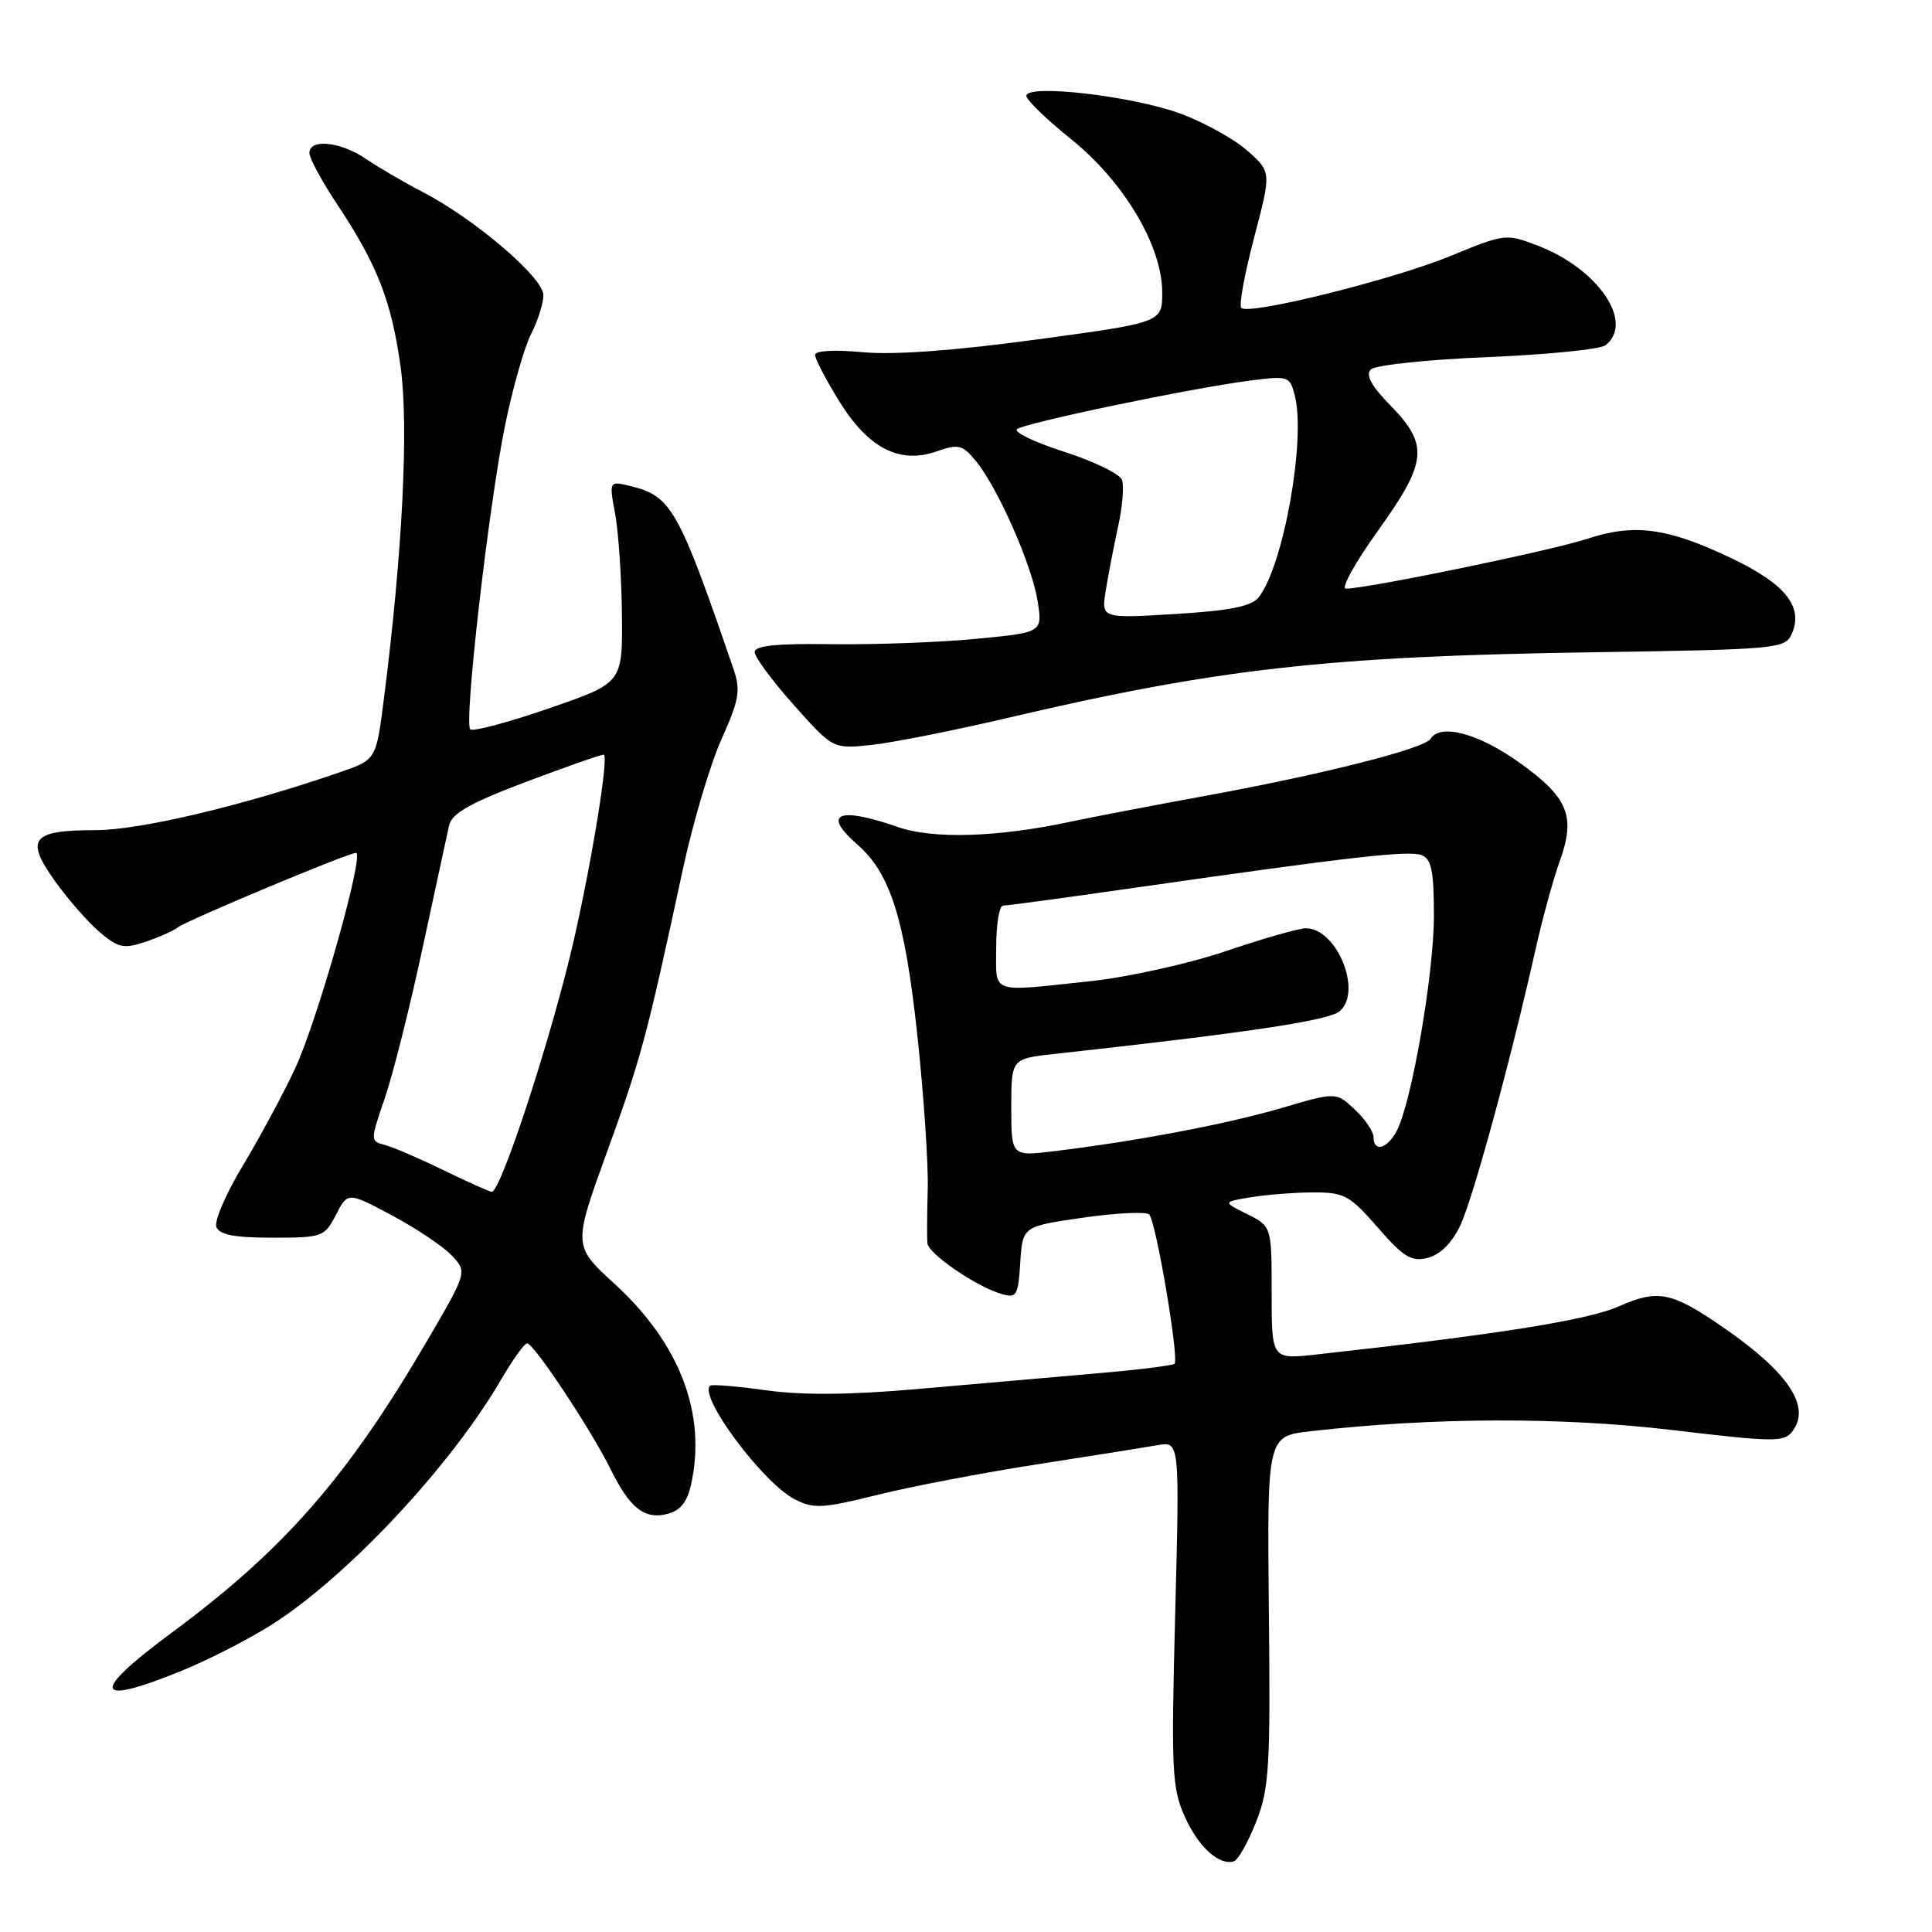<?xml version="1.0" encoding="UTF-8" standalone="no"?>
<!DOCTYPE svg PUBLIC "-//W3C//DTD SVG 1.1//EN" "http://www.w3.org/Graphics/SVG/1.1/DTD/svg11.dtd" >
<svg xmlns="http://www.w3.org/2000/svg" xmlns:xlink="http://www.w3.org/1999/xlink" version="1.1" viewBox="0 0 256 256">
 <g >
 <path fill="currentColor"
d=" M 166.44 241.42 C 168.18 236.98 168.35 234.23 168.13 213.40 C 167.90 190.29 167.90 190.29 173.70 189.64 C 189.93 187.80 206.77 187.75 221.43 189.47 C 235.34 191.12 236.44 191.12 237.57 189.57 C 239.95 186.31 236.90 181.79 228.33 175.88 C 221.47 171.16 219.70 170.80 214.48 173.11 C 210.39 174.92 198.55 176.81 174.50 179.47 C 168.50 180.14 168.50 180.14 168.50 171.32 C 168.50 162.50 168.50 162.50 165.26 160.88 C 162.01 159.26 162.01 159.26 165.76 158.64 C 167.82 158.30 171.53 158.01 174.00 158.00 C 178.12 157.99 178.84 158.38 182.56 162.65 C 186.00 166.60 187.02 167.21 189.19 166.67 C 190.83 166.25 192.39 164.71 193.49 162.39 C 195.18 158.81 200.14 140.64 203.42 126.00 C 204.34 121.88 205.79 116.57 206.64 114.21 C 208.83 108.16 207.85 105.72 201.33 101.05 C 195.94 97.19 190.85 95.82 189.57 97.89 C 188.77 99.19 175.45 102.57 159.95 105.41 C 152.50 106.78 144.40 108.33 141.95 108.86 C 132.30 110.94 123.65 111.22 118.99 109.59 C 111.07 106.83 108.86 107.77 113.59 111.89 C 117.98 115.71 119.89 121.76 121.55 137.14 C 122.40 145.04 123.02 154.20 122.93 157.50 C 122.84 160.80 122.82 164.06 122.88 164.74 C 123.01 166.13 129.35 170.47 132.69 171.45 C 134.71 172.05 134.91 171.71 135.19 167.30 C 135.50 162.50 135.50 162.50 143.50 161.35 C 147.90 160.72 151.85 160.53 152.27 160.92 C 153.16 161.75 156.27 180.07 155.63 180.71 C 155.39 180.94 150.54 181.54 144.85 182.02 C 139.16 182.51 128.65 183.43 121.50 184.06 C 112.58 184.84 106.31 184.89 101.50 184.22 C 97.65 183.68 94.31 183.41 94.09 183.61 C 92.54 185.03 101.07 196.47 105.30 198.66 C 107.80 199.95 108.97 199.89 116.30 198.07 C 120.81 196.95 130.35 195.13 137.50 194.02 C 144.65 192.91 151.81 191.77 153.41 191.49 C 156.31 190.99 156.31 190.99 155.72 213.78 C 155.18 234.53 155.29 236.93 156.97 240.68 C 158.78 244.72 161.53 247.23 163.50 246.63 C 164.05 246.47 165.37 244.12 166.44 241.42 Z  M 23.99 221.42 C 27.48 220.01 32.85 217.26 35.92 215.33 C 45.92 209.02 59.75 194.26 66.43 182.75 C 67.95 180.14 69.49 178.00 69.85 178.00 C 70.73 178.00 78.30 189.41 80.85 194.57 C 83.44 199.83 85.38 201.37 88.41 200.61 C 90.13 200.18 91.05 199.05 91.56 196.75 C 93.66 187.37 90.10 178.04 81.42 170.10 C 75.92 165.08 75.92 165.08 80.49 152.48 C 84.99 140.06 85.66 137.54 90.47 115.24 C 91.80 109.05 94.11 101.27 95.60 97.95 C 97.93 92.76 98.16 91.47 97.21 88.71 C 89.94 67.47 88.96 65.73 83.60 64.42 C 80.70 63.71 80.70 63.71 81.51 68.10 C 81.96 70.52 82.36 76.55 82.41 81.50 C 82.50 90.50 82.50 90.50 72.71 93.87 C 67.32 95.73 62.64 96.98 62.31 96.64 C 61.45 95.78 64.76 66.95 66.94 56.28 C 67.95 51.36 69.50 45.93 70.39 44.22 C 71.27 42.50 72.00 40.20 72.00 39.10 C 72.00 36.79 62.96 29.06 56.06 25.47 C 53.55 24.17 50.15 22.18 48.50 21.06 C 45.14 18.77 41.00 18.33 41.00 20.27 C 41.00 20.97 42.64 24.01 44.64 27.02 C 50.00 35.08 51.86 39.85 53.08 48.60 C 54.18 56.50 53.33 73.34 50.87 92.58 C 49.84 100.66 49.84 100.66 45.17 102.28 C 32.32 106.73 18.55 110.00 12.68 110.00 C 4.18 110.00 3.27 111.15 7.30 116.77 C 9.06 119.23 11.74 122.28 13.26 123.56 C 15.68 125.60 16.42 125.75 19.26 124.80 C 21.04 124.20 22.98 123.34 23.57 122.88 C 24.77 121.95 46.13 113.01 47.17 113.01 C 48.35 113.00 42.06 135.26 39.09 141.61 C 37.52 144.96 34.41 150.74 32.18 154.44 C 29.95 158.14 28.37 161.80 28.67 162.58 C 29.07 163.62 31.08 164.00 36.08 164.00 C 42.72 164.00 43.00 163.90 44.52 160.96 C 46.09 157.93 46.09 157.93 51.96 161.06 C 55.18 162.78 58.75 165.17 59.87 166.37 C 61.92 168.55 61.92 168.55 56.56 177.72 C 46.00 195.78 37.62 205.35 22.74 216.35 C 11.91 224.36 12.36 226.15 23.99 221.42 Z  M 133.50 95.13 C 161.32 88.60 175.96 86.95 211.00 86.43 C 235.47 86.06 236.54 85.96 237.41 84.01 C 239.01 80.42 236.60 77.39 229.43 73.97 C 220.94 69.92 216.54 69.33 210.26 71.41 C 205.66 72.94 181.14 78.00 178.34 78.00 C 177.65 78.00 179.54 74.58 182.54 70.39 C 189.11 61.24 189.35 58.97 184.30 53.79 C 181.71 51.15 180.91 49.69 181.65 48.95 C 182.22 48.38 189.18 47.64 197.10 47.32 C 205.02 46.99 212.06 46.29 212.75 45.74 C 216.60 42.70 211.74 35.59 203.71 32.53 C 199.56 30.94 199.35 30.97 192.23 33.91 C 184.60 37.05 165.47 41.81 164.47 40.80 C 164.15 40.48 164.91 36.30 166.17 31.51 C 168.46 22.80 168.46 22.80 165.34 20.01 C 163.62 18.48 159.66 16.27 156.52 15.09 C 150.22 12.74 136.00 11.08 136.00 12.70 C 136.00 13.24 138.66 15.82 141.90 18.42 C 148.91 24.04 154.00 32.60 154.00 38.75 C 154.00 42.73 154.00 42.73 137.33 44.99 C 126.44 46.47 118.47 47.05 114.33 46.67 C 110.60 46.32 108.00 46.46 108.00 47.02 C 108.00 47.54 109.42 50.28 111.16 53.10 C 115.02 59.37 119.17 61.53 124.08 59.82 C 127.01 58.80 127.52 58.92 129.31 61.09 C 132.22 64.63 136.74 74.88 137.49 79.65 C 138.14 83.81 138.14 83.81 129.32 84.65 C 124.47 85.12 115.89 85.43 110.25 85.36 C 102.89 85.25 100.00 85.55 100.00 86.41 C 100.00 87.06 102.33 90.22 105.19 93.42 C 110.37 99.24 110.37 99.24 115.44 98.71 C 118.22 98.42 126.35 96.81 133.50 95.13 Z  M 134.00 146.75 C 134.00 140.28 134.00 140.28 139.75 139.65 C 165.15 136.86 176.01 135.24 177.49 134.01 C 180.58 131.45 177.16 123.00 173.03 123.00 C 172.12 123.00 167.35 124.36 162.44 126.03 C 157.50 127.70 149.47 129.48 144.50 130.01 C 130.97 131.45 132.00 131.82 132.00 125.50 C 132.00 122.47 132.41 120.00 132.92 120.00 C 133.42 120.00 141.41 118.92 150.67 117.59 C 179.22 113.50 186.67 112.66 188.36 113.31 C 189.68 113.81 190.00 115.41 190.00 121.37 C 190.00 129.07 187.03 146.21 185.05 149.90 C 183.80 152.25 182.00 152.71 182.00 150.67 C 182.00 149.95 180.89 148.30 179.52 147.02 C 177.05 144.69 177.05 144.69 169.77 146.83 C 162.53 148.95 150.68 151.20 139.75 152.53 C 134.00 153.23 134.00 153.23 134.00 146.75 Z  M 58.71 155.03 C 55.53 153.48 52.05 151.98 50.98 151.71 C 49.06 151.20 49.06 151.14 50.97 145.57 C 52.04 142.48 54.29 133.55 55.97 125.72 C 57.65 117.90 59.24 110.55 59.50 109.39 C 59.86 107.78 62.23 106.43 69.60 103.64 C 74.90 101.64 79.57 100.00 79.99 100.00 C 80.71 100.00 78.51 113.70 76.05 124.50 C 73.17 137.12 66.34 158.06 65.15 157.92 C 64.79 157.88 61.90 156.58 58.71 155.03 Z  M 146.52 78.23 C 146.85 76.18 147.59 72.36 148.16 69.74 C 148.74 67.12 148.96 64.34 148.66 63.57 C 148.37 62.79 144.94 61.13 141.06 59.88 C 137.17 58.63 134.33 57.28 134.75 56.88 C 135.60 56.07 157.77 51.44 165.70 50.42 C 170.75 49.78 170.92 49.84 171.58 52.46 C 173.05 58.31 170.04 75.05 166.78 79.15 C 165.83 80.35 163.00 80.91 155.71 81.36 C 145.92 81.95 145.92 81.95 146.52 78.23 Z "/>
</g>
</svg>